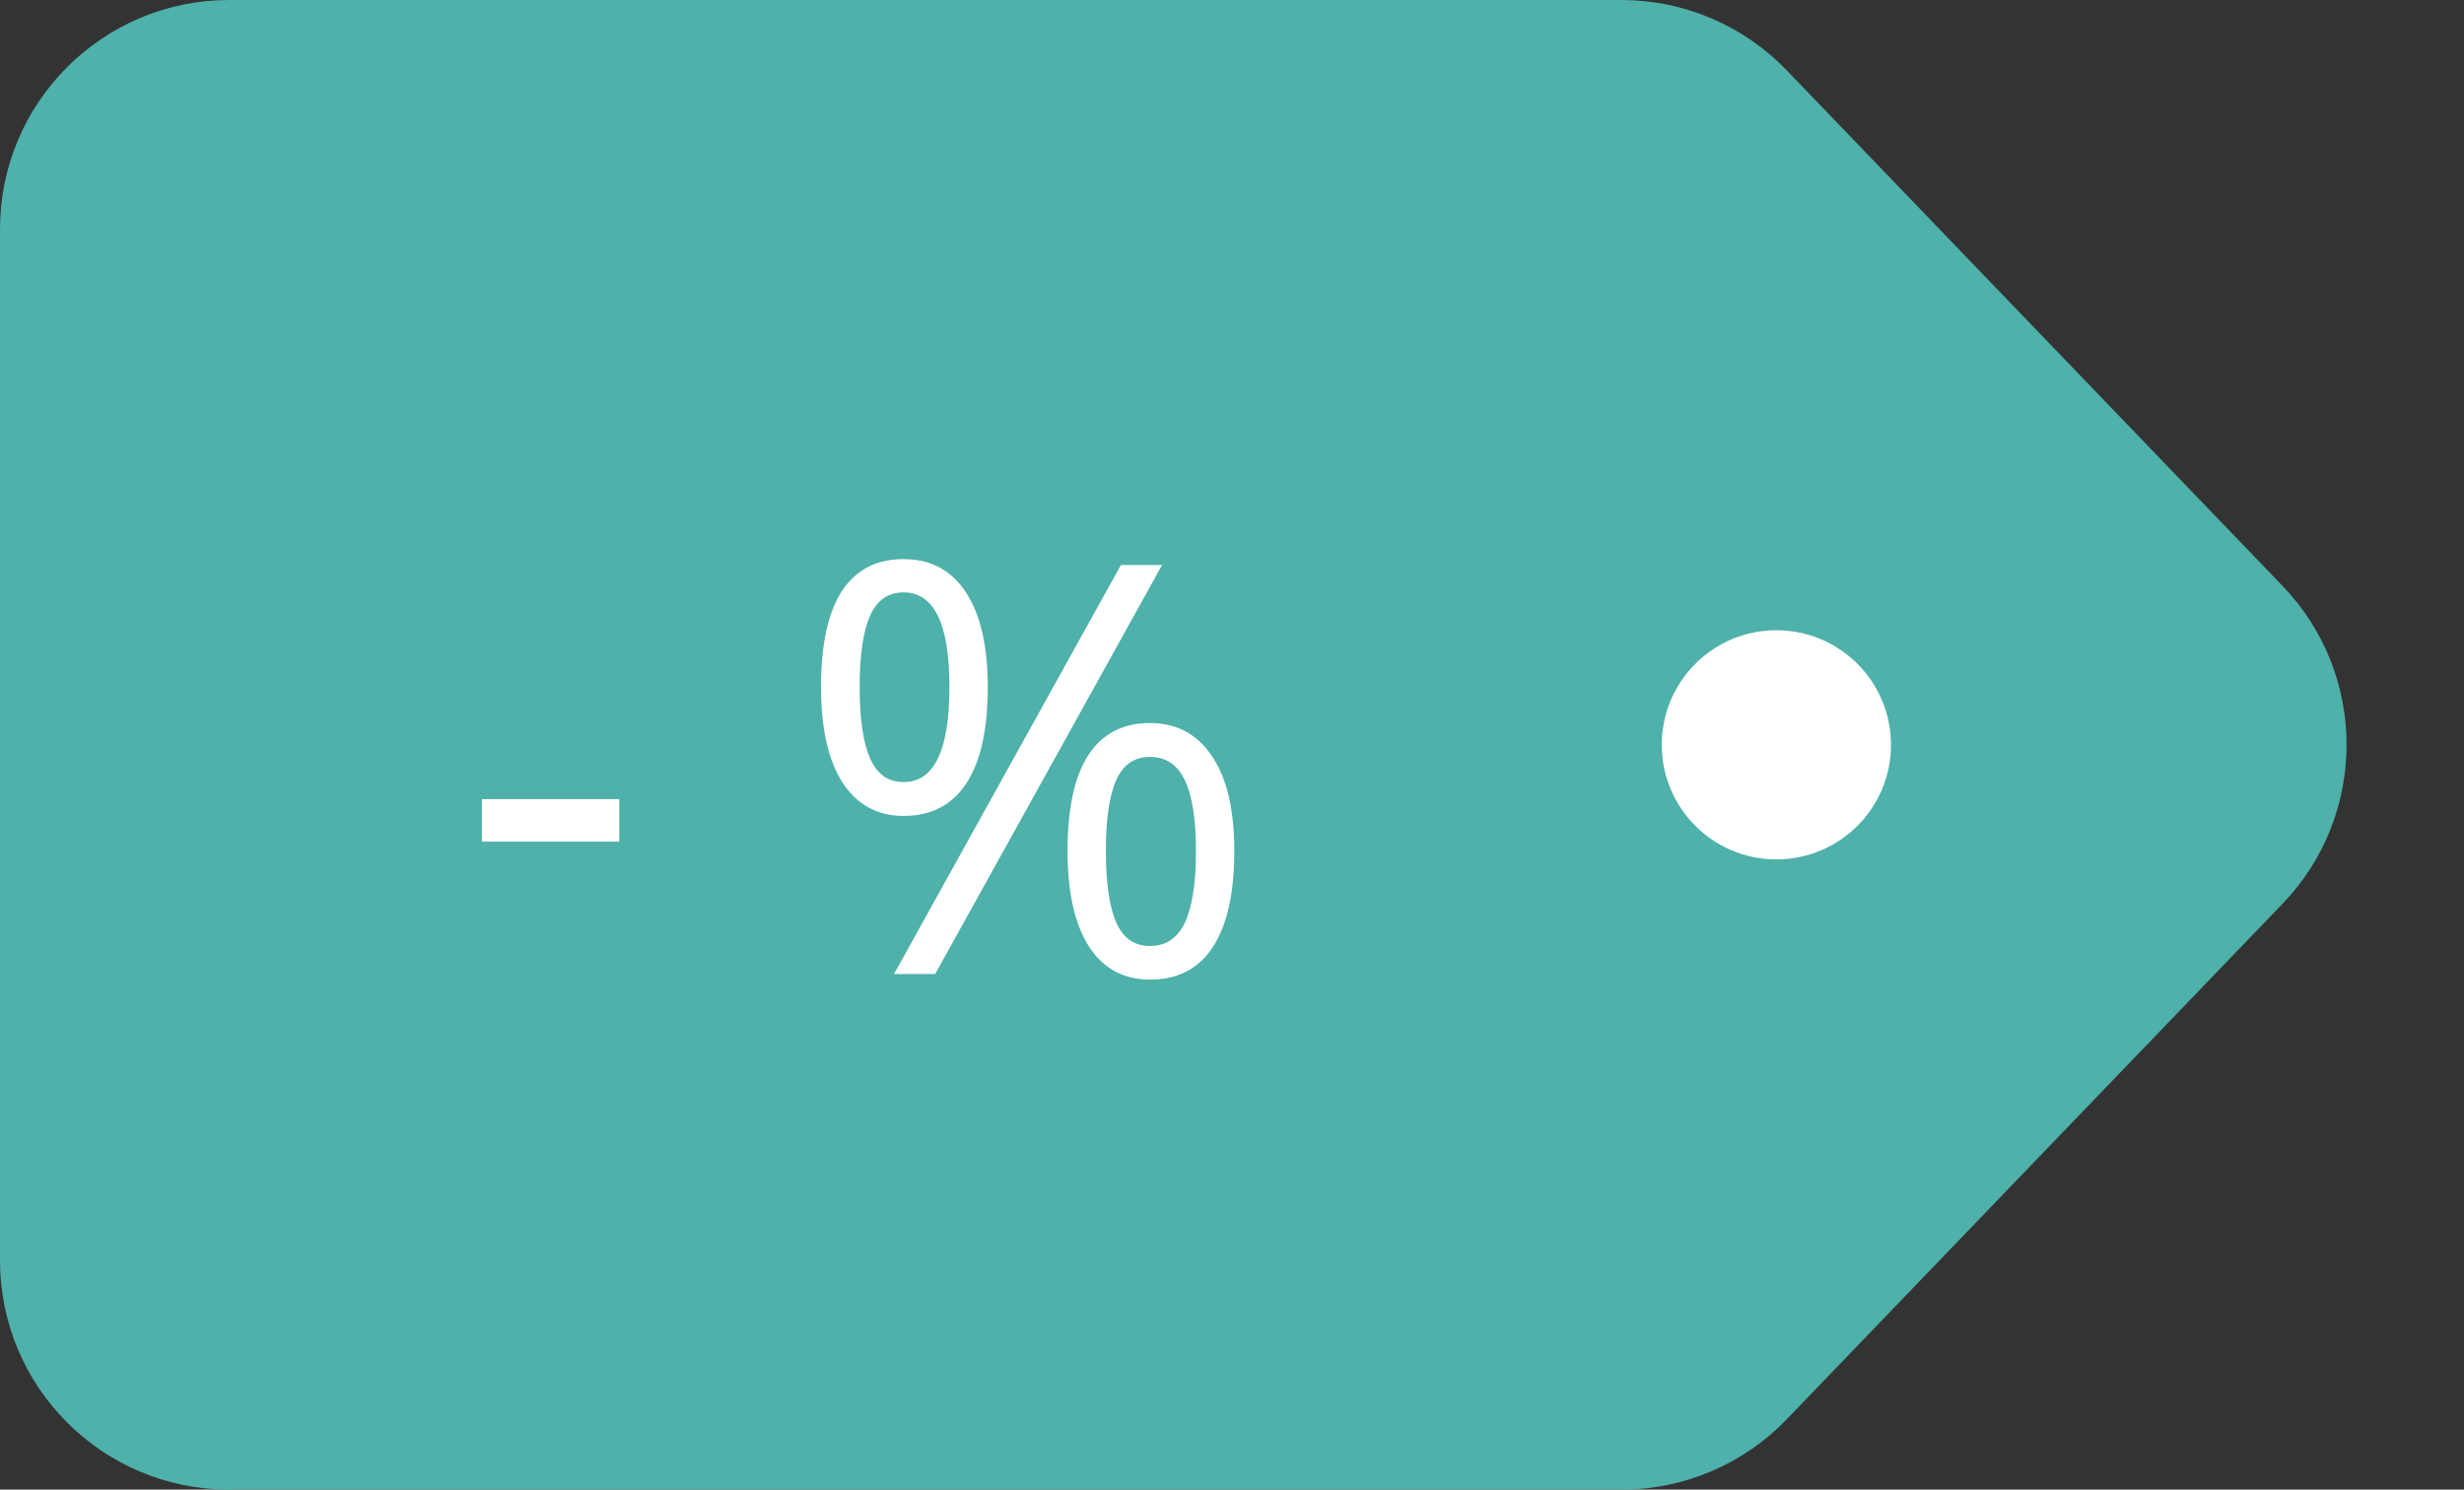 <svg width="43" height="26" viewBox="0 0 43 26" fill="none" xmlns="http://www.w3.org/2000/svg">
<rect x="0" y="0" width="43" height="26" fill="#333333" stroke="none"/>
<path d="M0.75 4C0.75 2.205 2.205 0.75 4 0.75H28.297C29.181 0.75 30.027 1.11 30.64 1.747L39.294 10.747C40.503 12.005 40.503 13.995 39.294 15.253L30.64 24.253C30.027 24.89 29.181 25.25 28.297 25.25H4C2.205 25.25 0.75 23.795 0.75 22V4Z" fill="#4EB1AA" stroke="#4EB1AA" stroke-width="1.5"/>
<path d="M8.41 14.69V13.948H10.808V14.69H8.41ZM15.002 11.99C15.002 12.544 15.062 12.959 15.183 13.235C15.303 13.512 15.498 13.65 15.769 13.65C16.302 13.65 16.569 13.097 16.569 11.99C16.569 10.89 16.302 10.34 15.769 10.34C15.498 10.34 15.303 10.477 15.183 10.75C15.062 11.023 15.002 11.437 15.002 11.99ZM17.238 11.99C17.238 12.732 17.113 13.294 16.862 13.675C16.615 14.052 16.25 14.241 15.769 14.241C15.313 14.241 14.958 14.047 14.704 13.66C14.454 13.273 14.328 12.716 14.328 11.99C14.328 11.251 14.449 10.695 14.69 10.32C14.934 9.946 15.293 9.759 15.769 9.759C16.241 9.759 16.604 9.952 16.857 10.34C17.111 10.727 17.238 11.277 17.238 11.99ZM19.299 14.852C19.299 15.408 19.359 15.825 19.48 16.102C19.6 16.375 19.797 16.512 20.07 16.512C20.344 16.512 20.546 16.377 20.676 16.106C20.806 15.833 20.871 15.415 20.871 14.852C20.871 14.295 20.806 13.883 20.676 13.616C20.546 13.346 20.344 13.211 20.07 13.211C19.797 13.211 19.6 13.346 19.48 13.616C19.359 13.883 19.299 14.295 19.299 14.852ZM21.54 14.852C21.54 15.591 21.415 16.15 21.164 16.531C20.917 16.909 20.552 17.098 20.07 17.098C19.608 17.098 19.252 16.904 19.001 16.517C18.754 16.129 18.63 15.574 18.63 14.852C18.63 14.113 18.75 13.556 18.991 13.182C19.235 12.807 19.595 12.62 20.07 12.62C20.533 12.62 20.892 12.812 21.149 13.196C21.41 13.577 21.54 14.129 21.54 14.852ZM20.28 9.861L16.32 17H15.602L19.562 9.861H20.28Z" fill="white"/>
<circle cx="31" cy="13" r="2" fill="white"/>
</svg>
